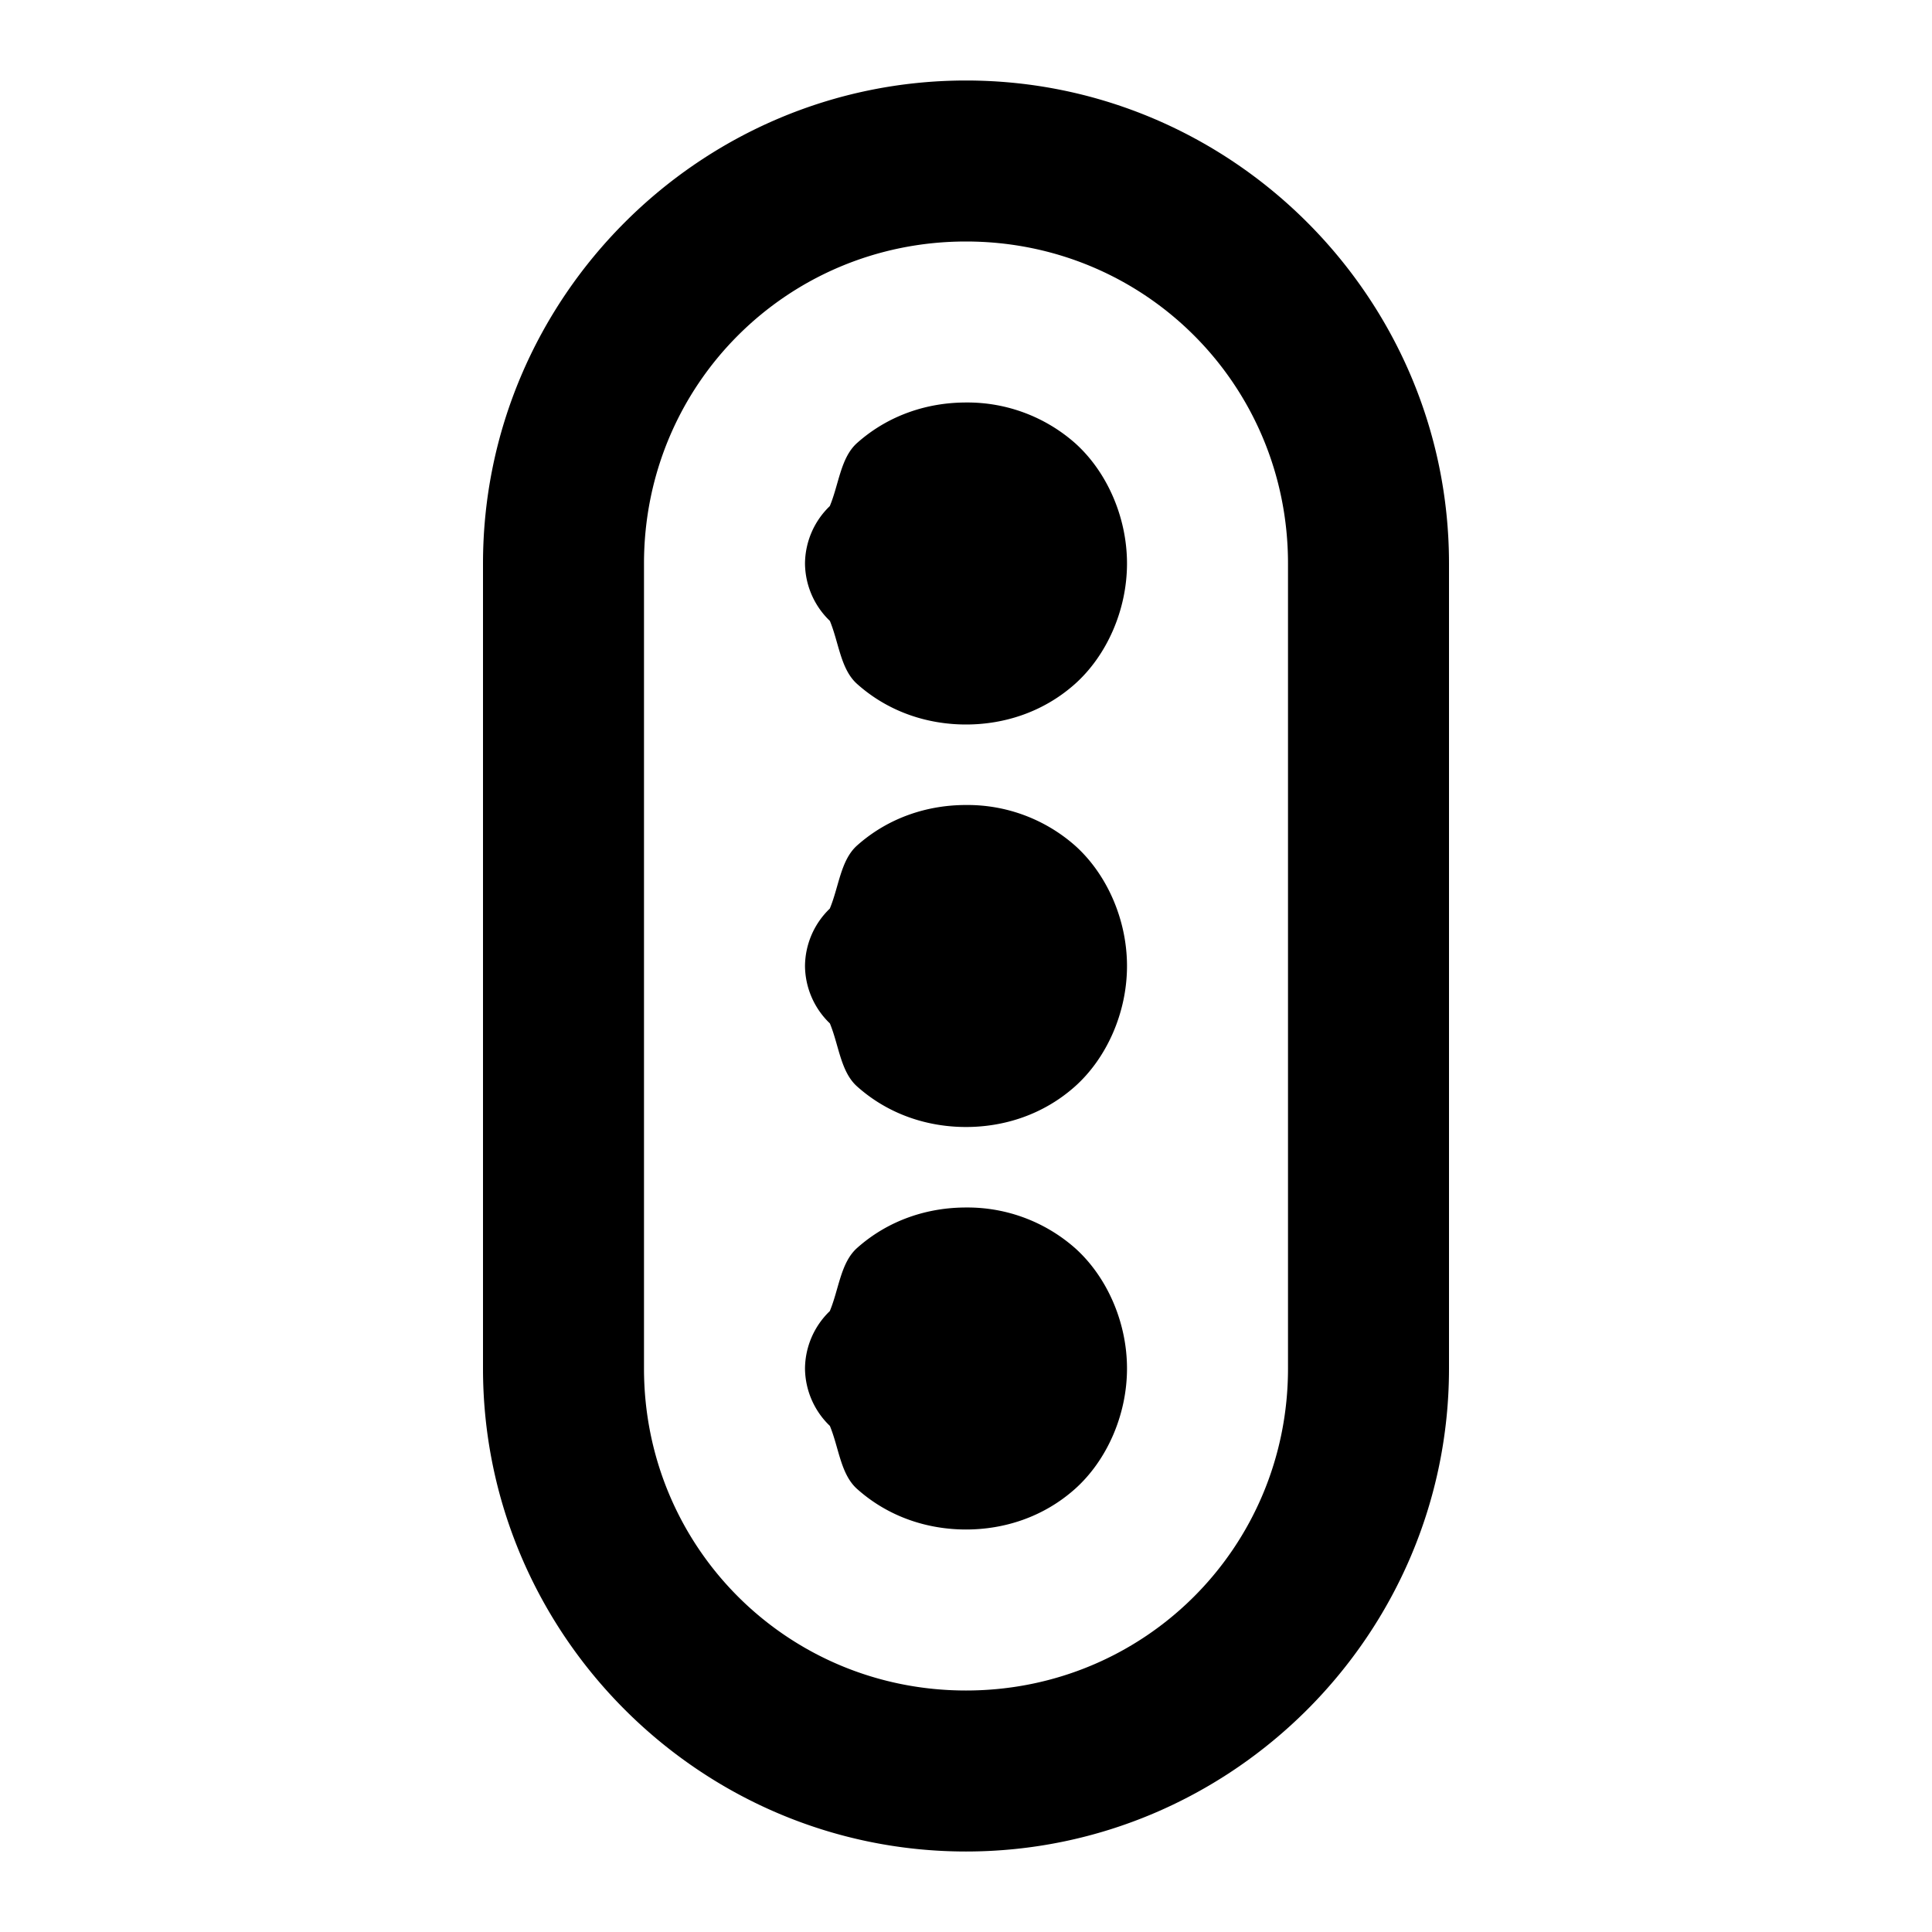 <svg xmlns="http://www.w3.org/2000/svg" width="24" height="24" viewBox="0 0 24 24"><path d="M12 1C8.698 1 6 3.698 6 7v10c0 3.302 2.698 6 6 6s6-2.698 6-6V7c0-3.302-2.698-6-6-6zm0 2c2.221 0 4 1.779 4 4v10c0 2.221-1.779 4-4 4s-4-1.779-4-4V7c0-2.221 1.779-4 4-4zm0 2c-.472 0-.958.152-1.352.502-.206.183-.226.512-.34.785A1 1 0 0 0 10 7a1 1 0 0 0 .309.713c.113.273.133.602.34.785.393.35.879.502 1.351.502s.958-.152 1.352-.502C13.745 8.148 14 7.583 14 7s-.255-1.148-.648-1.498A2.02 2.02 0 0 0 12 5zm0 5c-.472 0-.958.152-1.352.502-.206.183-.226.512-.34.785A1 1 0 0 0 10 12a1 1 0 0 0 .309.713c.113.273.133.602.34.785.393.35.879.502 1.351.502s.958-.152 1.352-.502c.393-.35.648-.915.648-1.498s-.255-1.148-.648-1.498A2.02 2.02 0 0 0 12 10zm0 5c-.472 0-.958.152-1.352.502-.206.183-.226.512-.34.785A1 1 0 0 0 10 17a1 1 0 0 0 .309.713c.113.273.133.602.34.785.393.35.879.502 1.351.502s.958-.152 1.352-.502c.393-.35.648-.915.648-1.498s-.255-1.148-.648-1.498A2.02 2.02 0 0 0 12 15z"/></svg>